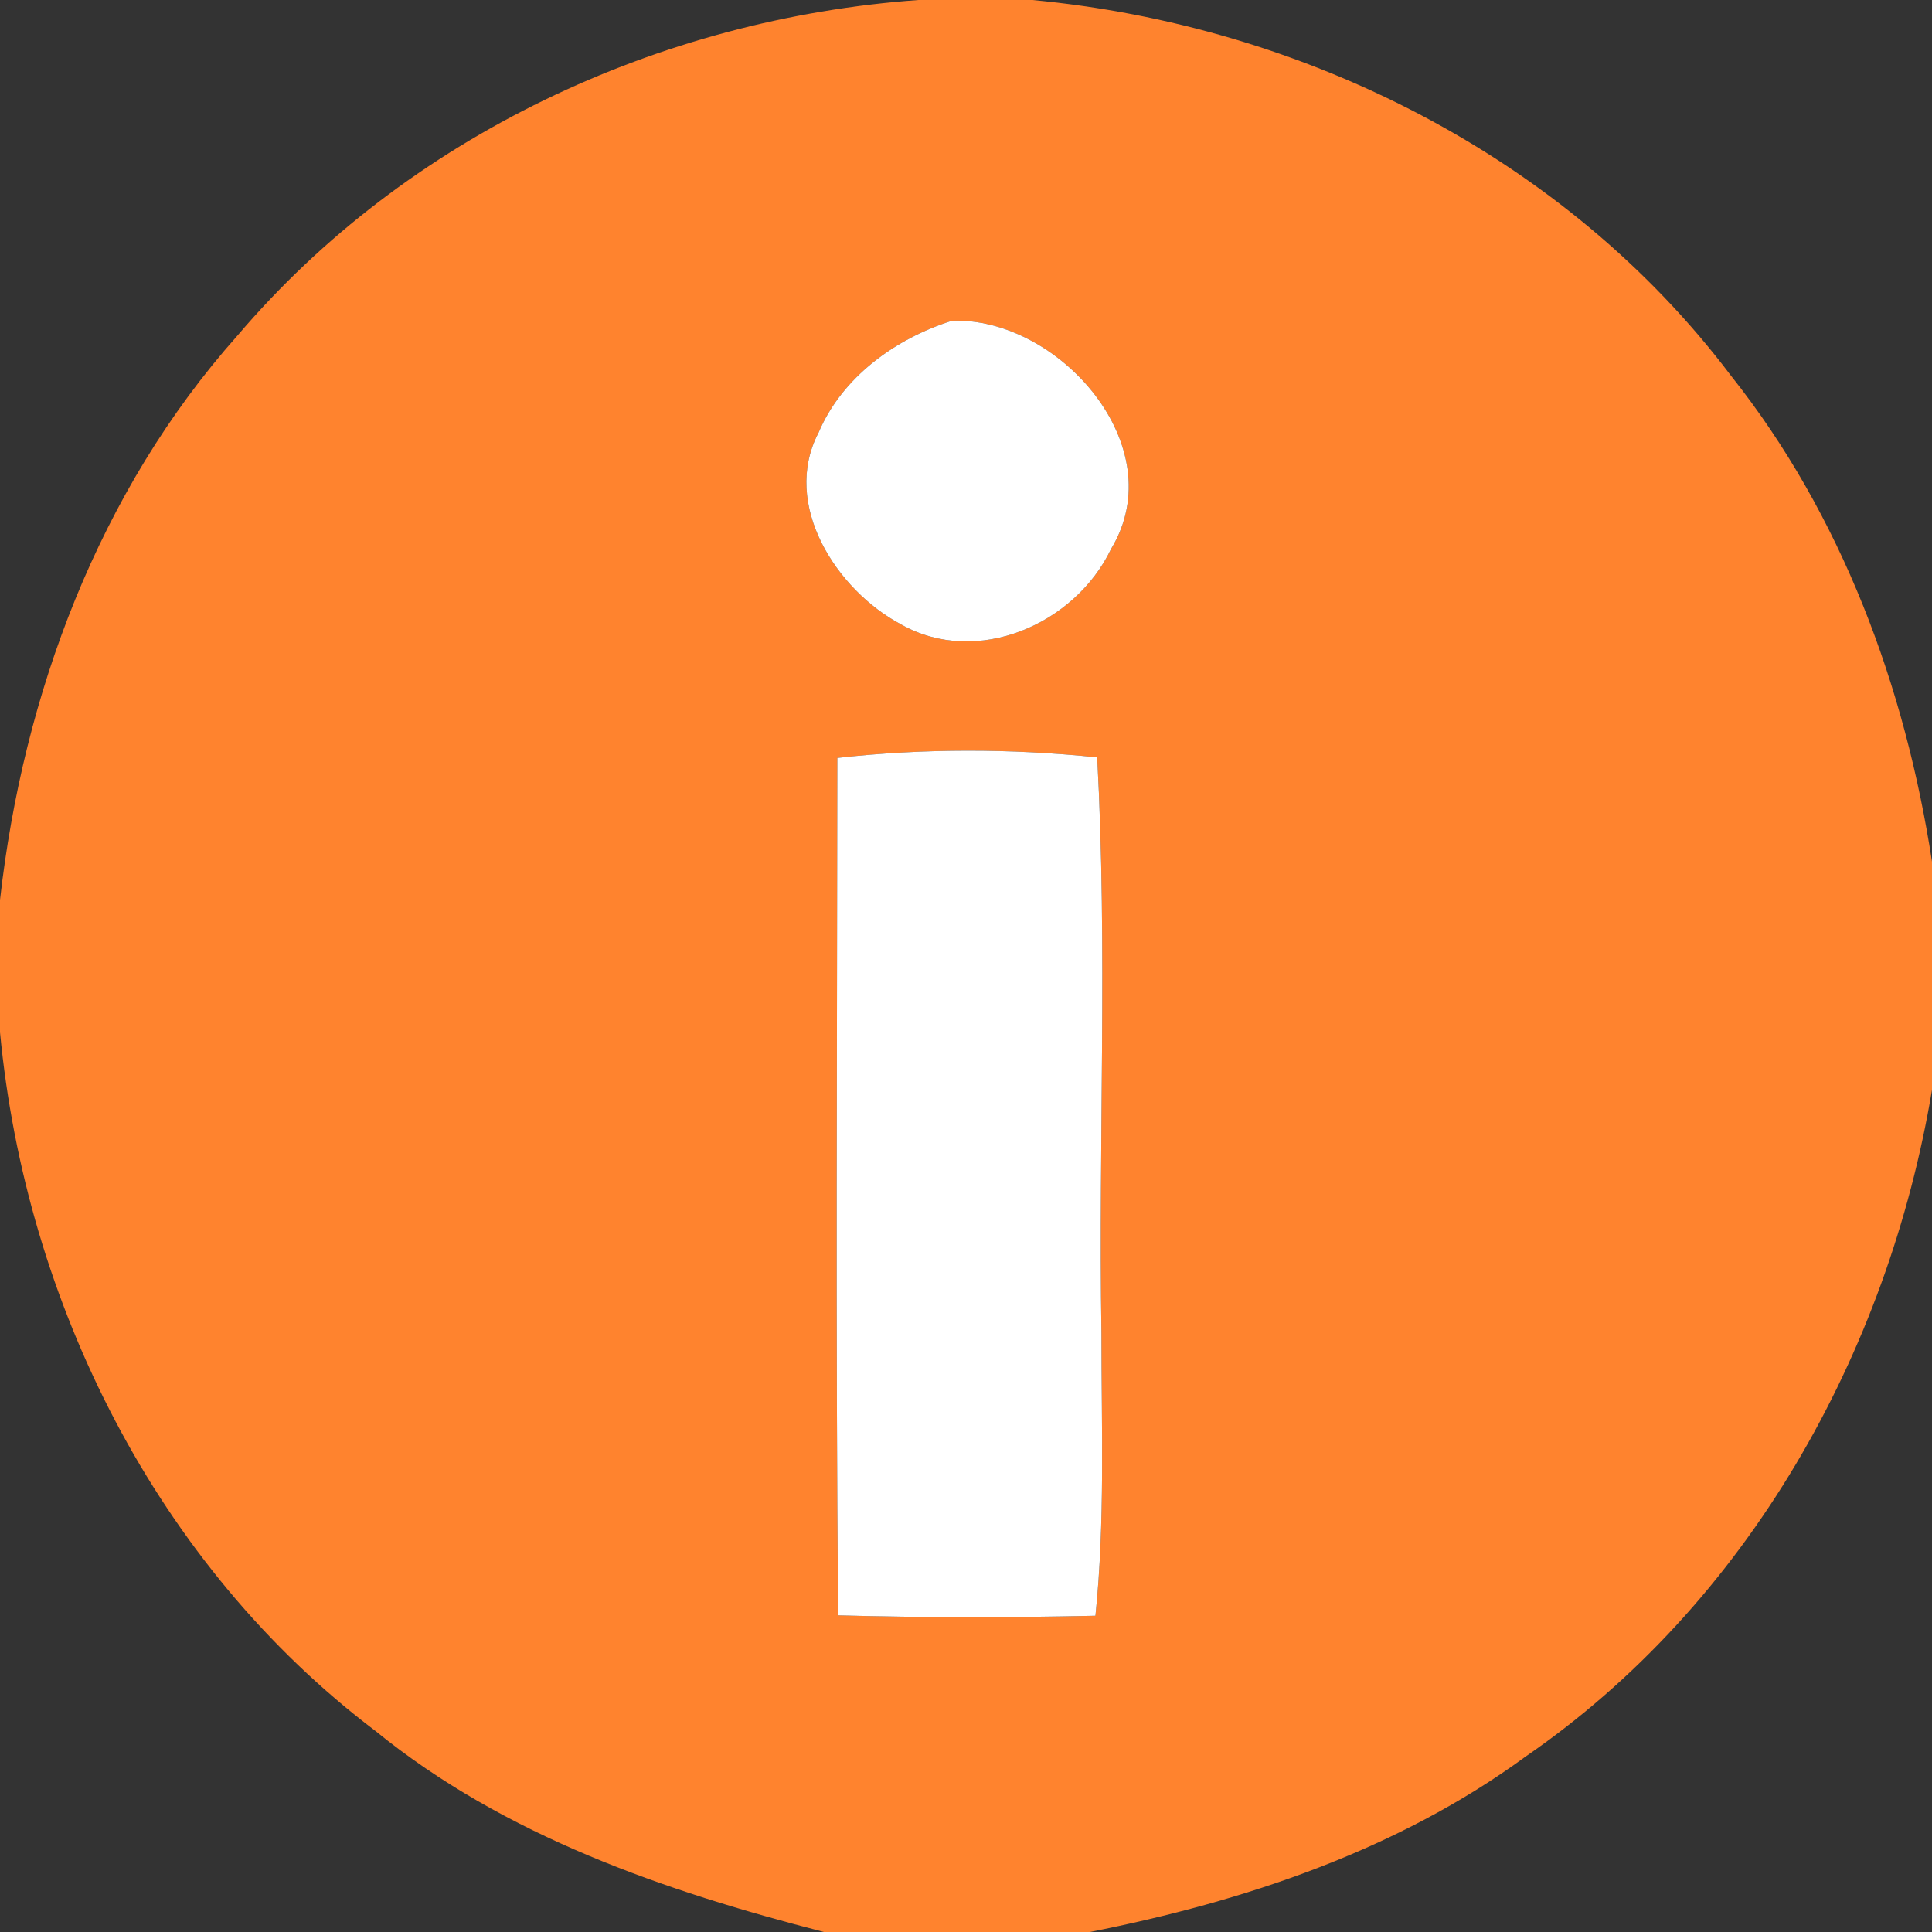 <?xml version="1.0" encoding="UTF-8" ?>
<!DOCTYPE svg PUBLIC "-//W3C//DTD SVG 1.1//EN" "http://www.w3.org/Graphics/SVG/1.1/DTD/svg11.dtd">
<svg width="100pt" height="100pt" viewBox="0 0 100 100" version="1.1" xmlns="http://www.w3.org/2000/svg">
<rect x="0" y="0" width="100" height="100" fill="#333333" stroke="none"/>
<g id="#ff832eff">
<path fill="#ff832e" opacity="1.00" d=" M 47.54 0.00 L 53.43 0.00 C 67.45 1.31 81.04 8.11 89.59 19.44 C 95.33 26.66 98.61 35.54 100.00 44.60 L 100.00 56.41 C 97.72 70.05 90.46 83.01 78.95 90.93 C 72.32 95.78 64.39 98.42 56.41 100.00 L 42.65 100.00 C 34.41 97.88 26.13 95.04 19.44 89.60 C 8.12 81.04 1.33 67.44 0.00 53.43 L 0.00 46.58 C 1.20 35.93 5.11 25.43 12.30 17.36 C 21.06 7.06 34.13 0.96 47.54 0.00 M 49.28 16.60 C 46.36 17.52 43.59 19.51 42.37 22.39 C 40.42 26.11 43.30 30.55 46.64 32.32 C 50.57 34.54 55.65 32.31 57.51 28.41 C 60.74 23.08 54.78 16.41 49.28 16.60 M 43.34 39.23 C 43.33 54.02 43.25 68.82 43.38 83.61 C 47.82 83.73 52.26 83.73 56.70 83.63 C 57.20 78.77 57.01 73.88 57.01 69.00 C 56.85 59.07 57.33 49.12 56.79 39.20 C 52.31 38.74 47.81 38.73 43.34 39.23 Z" />
</g>
<g id="#ffffffff">
<path fill="#ffffff" opacity="1.00" d=" M 49.28 16.60 C 54.78 16.41 60.74 23.08 57.51 28.41 C 55.65 32.31 50.57 34.54 46.64 32.32 C 43.30 30.55 40.42 26.11 42.37 22.39 C 43.59 19.51 46.36 17.52 49.28 16.60 Z" />
<path fill="#ffffff" opacity="1.00" d=" M 43.34 39.23 C 47.81 38.73 52.31 38.74 56.79 39.20 C 57.33 49.12 56.85 59.07 57.01 69.00 C 57.01 73.88 57.20 78.77 56.70 83.63 C 52.26 83.73 47.82 83.73 43.38 83.61 C 43.25 68.82 43.33 54.02 43.34 39.23 Z" />
</g>
</svg>
